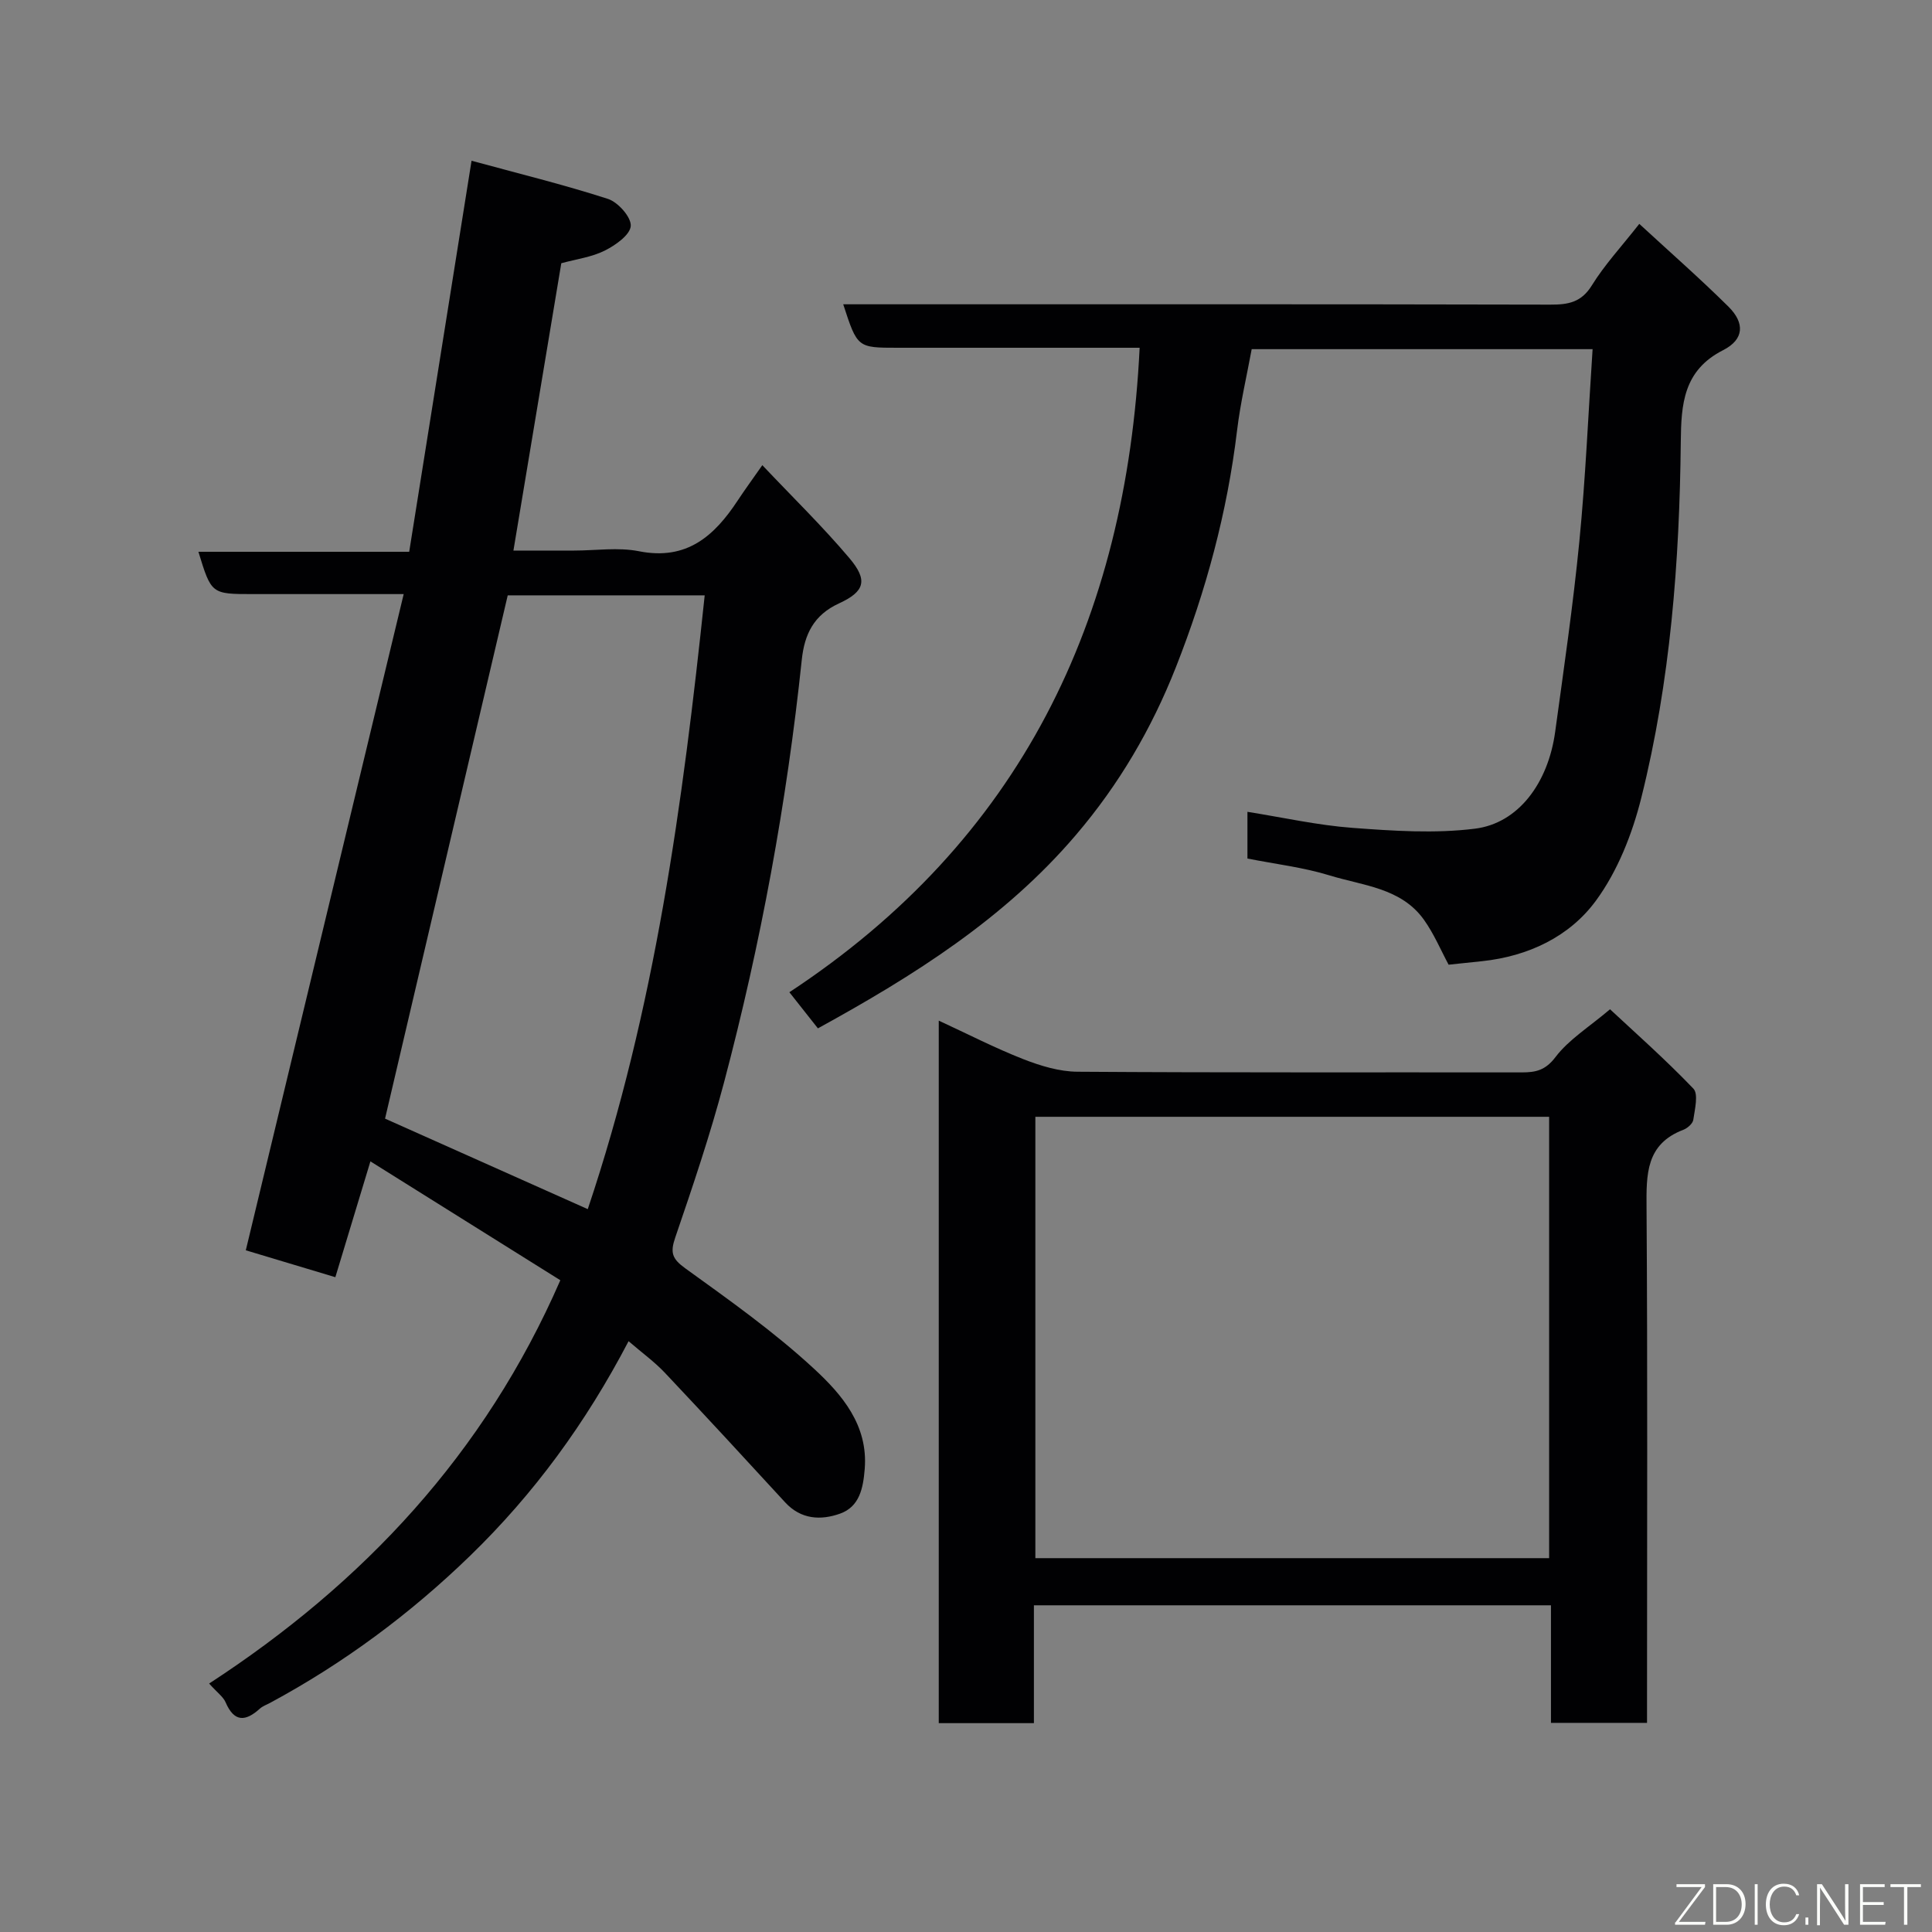 <svg enable-background="new 0 0 400 400" viewBox="0 0 400 400" xmlns="http://www.w3.org/2000/svg"><rect x="0" y="0" width="400" height="400" fill="#808080" stroke="none"/><path d="m130.14 277.68c-8.89 17.01-19.63 31.64-32.78 44.4-12.4 12.03-26.18 22.26-41.42 30.47-.72.39-1.54.67-2.13 1.2-2.97 2.69-5.31 2.86-7.1-1.3-.5-1.16-1.72-2-3.41-3.89 31.92-20.79 57.05-47.56 72.71-83.5-12.76-7.99-25.84-16.17-39.32-24.61-2.57 8.48-4.84 15.99-7.26 23.98-6.64-1.99-12.99-3.9-18.54-5.57 10.9-45.3 21.73-90.32 32.69-135.86-11.22 0-21.21 0-31.2 0-8.62 0-8.62 0-11.3-8.76h43.64c4.3-26.97 8.54-53.51 12.91-80.96 9.57 2.61 19.01 4.92 28.24 7.9 2.09.68 4.84 3.78 4.72 5.6-.12 1.85-3.16 3.99-5.37 5.1-2.69 1.35-5.86 1.76-9.01 2.62-3.25 19.53-6.52 39.14-9.91 59.49h12.53c4.5 0 9.14-.72 13.47.14 9.89 1.96 15.61-3.17 20.45-10.53 1.43-2.17 2.97-4.27 5.08-7.29 6.22 6.58 12.46 12.65 18.05 19.27 3.83 4.54 3.2 6.88-2.18 9.35-5.24 2.4-7.15 6.43-7.7 11.67-3.11 29.59-8.49 58.78-16.1 87.52-2.87 10.83-6.47 21.49-10.1 32.1-1.06 3.1-.68 4.38 2.06 6.36 9.15 6.6 18.43 13.18 26.69 20.82 5.74 5.31 11.22 11.65 10.48 20.74-.32 3.95-1.06 7.8-5.1 9.24-3.98 1.42-8.09 1.23-11.36-2.32-8.28-9.01-16.58-18.01-24.98-26.91-2.11-2.22-4.66-4.07-7.45-6.47zm-50.42-46.08c13.64 6.09 27.57 12.31 41.97 18.74 13.92-41.42 19.67-83.98 24.21-127.08-13.95 0-27.71 0-40.78 0-8.49 36.2-16.91 72.12-25.4 108.34z" fill="#010103"/><path d="m339.4 46.35c6.22 5.74 12.51 11.25 18.45 17.13 3.42 3.39 3.28 6.79-1.1 9.02-8.26 4.19-8.68 11.27-8.76 18.92-.26 24.86-2.14 49.6-8.18 73.77-1.86 7.45-4.89 15.15-9.38 21.27-5.47 7.47-14.01 11.52-23.56 12.54-2.26.24-4.51.47-6.95.73-1.6-2.97-3.02-6.38-5.12-9.32-4.73-6.61-12.65-7.04-19.54-9.17-5.42-1.67-11.16-2.33-16.99-3.49 0-3.13 0-6.22 0-9.67 7.37 1.17 14.52 2.78 21.75 3.32 8.42.63 17.03 1.21 25.35.17 9-1.12 15.16-9.46 16.61-20.05 1.8-13.13 3.72-26.26 5.01-39.45 1.28-13.1 1.84-26.28 2.74-39.78-24.03 0-46.96 0-70.58 0-1 5.45-2.34 11.11-3.03 16.84-2.03 16.93-6.43 33.2-12.68 49.05-5.02 12.72-11.77 24.25-20.69 34.7-14.76 17.3-33.5 29.1-53.41 40.03-1.78-2.25-3.57-4.52-5.91-7.48 47.77-31.43 69.77-76.9 72.52-133.43-4.88 0-9.49 0-14.11 0-12 0-23.99 0-35.99 0-8.34 0-8.34 0-11.27-9h5.93c46.82 0 93.64-.04 140.46.07 3.72.01 6.42-.45 8.61-3.99 2.63-4.26 6.11-8 9.82-12.73z" fill="#010103"/><path d="m194.36 211.31c5.94 2.74 11.6 5.66 17.49 7.97 3.56 1.39 7.48 2.59 11.25 2.61 30.65.21 61.31.1 91.97.14 2.9 0 4.9-.43 6.99-3.19 2.74-3.61 6.89-6.16 11.28-9.88 4.93 4.6 11.35 10.27 17.25 16.42 1.09 1.14.3 4.29-.01 6.46-.11.78-1.2 1.74-2.06 2.07-7.77 2.96-7.67 9.22-7.62 16.13.23 33.65.1 67.3.1 100.96v5.7c-6.75 0-13.14 0-19.89 0 0-8.12 0-16.06 0-24.34-35.75 0-71.12 0-107.05 0v24.4c-6.81 0-13.08 0-19.7 0 0-48.25 0-96.49 0-145.45zm20 19.91v91.38h106.37c0-30.66 0-60.91 0-91.38-35.52 0-70.77 0-106.37 0z" fill="#010103"/><g fill="#fbfcfa"><path d="m346.9 398 5.4-7.3h-5.2v-.6h5.9v.6l-5.4 7.2h5.5l-.1.6h-6.2v-.5z"/><path d="m354.7 390.1h2.8c2.3 0 3.9 1.6 3.9 4.1s-1.6 4.3-3.9 4.3h-2.8zm.6 7.8h2c2.2 0 3.3-1.6 3.3-3.6 0-1.8-1-3.6-3.3-3.6h-2z"/><path d="m363.9 390.1v8.4h-.6v-8.4h1.6z"/><path d="m372.5 396.3c-.4 1.3-1.4 2.3-3.2 2.3-2.4 0-3.7-1.9-3.7-4.3 0-2.3 1.2-4.3 3.7-4.3 1.8 0 2.9 1 3.2 2.4h-.6c-.4-1.1-1.1-1.8-2.5-1.8-2.1 0-3 1.9-3 3.7s.9 3.7 3 3.7c1.4 0 2.1-.7 2.5-1.7z"/><path d="m373.8 398.5v-1.5h.6v1.5z"/><path d="m376.2 398.5v-8.4h1c1.3 2 4.4 6.7 4.9 7.6-.1-1.2-.1-2.4-.1-3.8v-3.8h.7v8.4h-.9c-1.2-1.9-4.4-6.8-5-7.7.1 1.1 0 2.3 0 3.9v3.9h-.6z"/><path d="m390 394.4h-4.3v3.5h4.7l-.1.6h-5.2v-8.4h5.1v.6h-4.5v3.1h4.3z"/><path d="m394.2 390.7h-2.8v-.6h6.3v.6h-2.8v7.8h-.7z"/></g></svg>